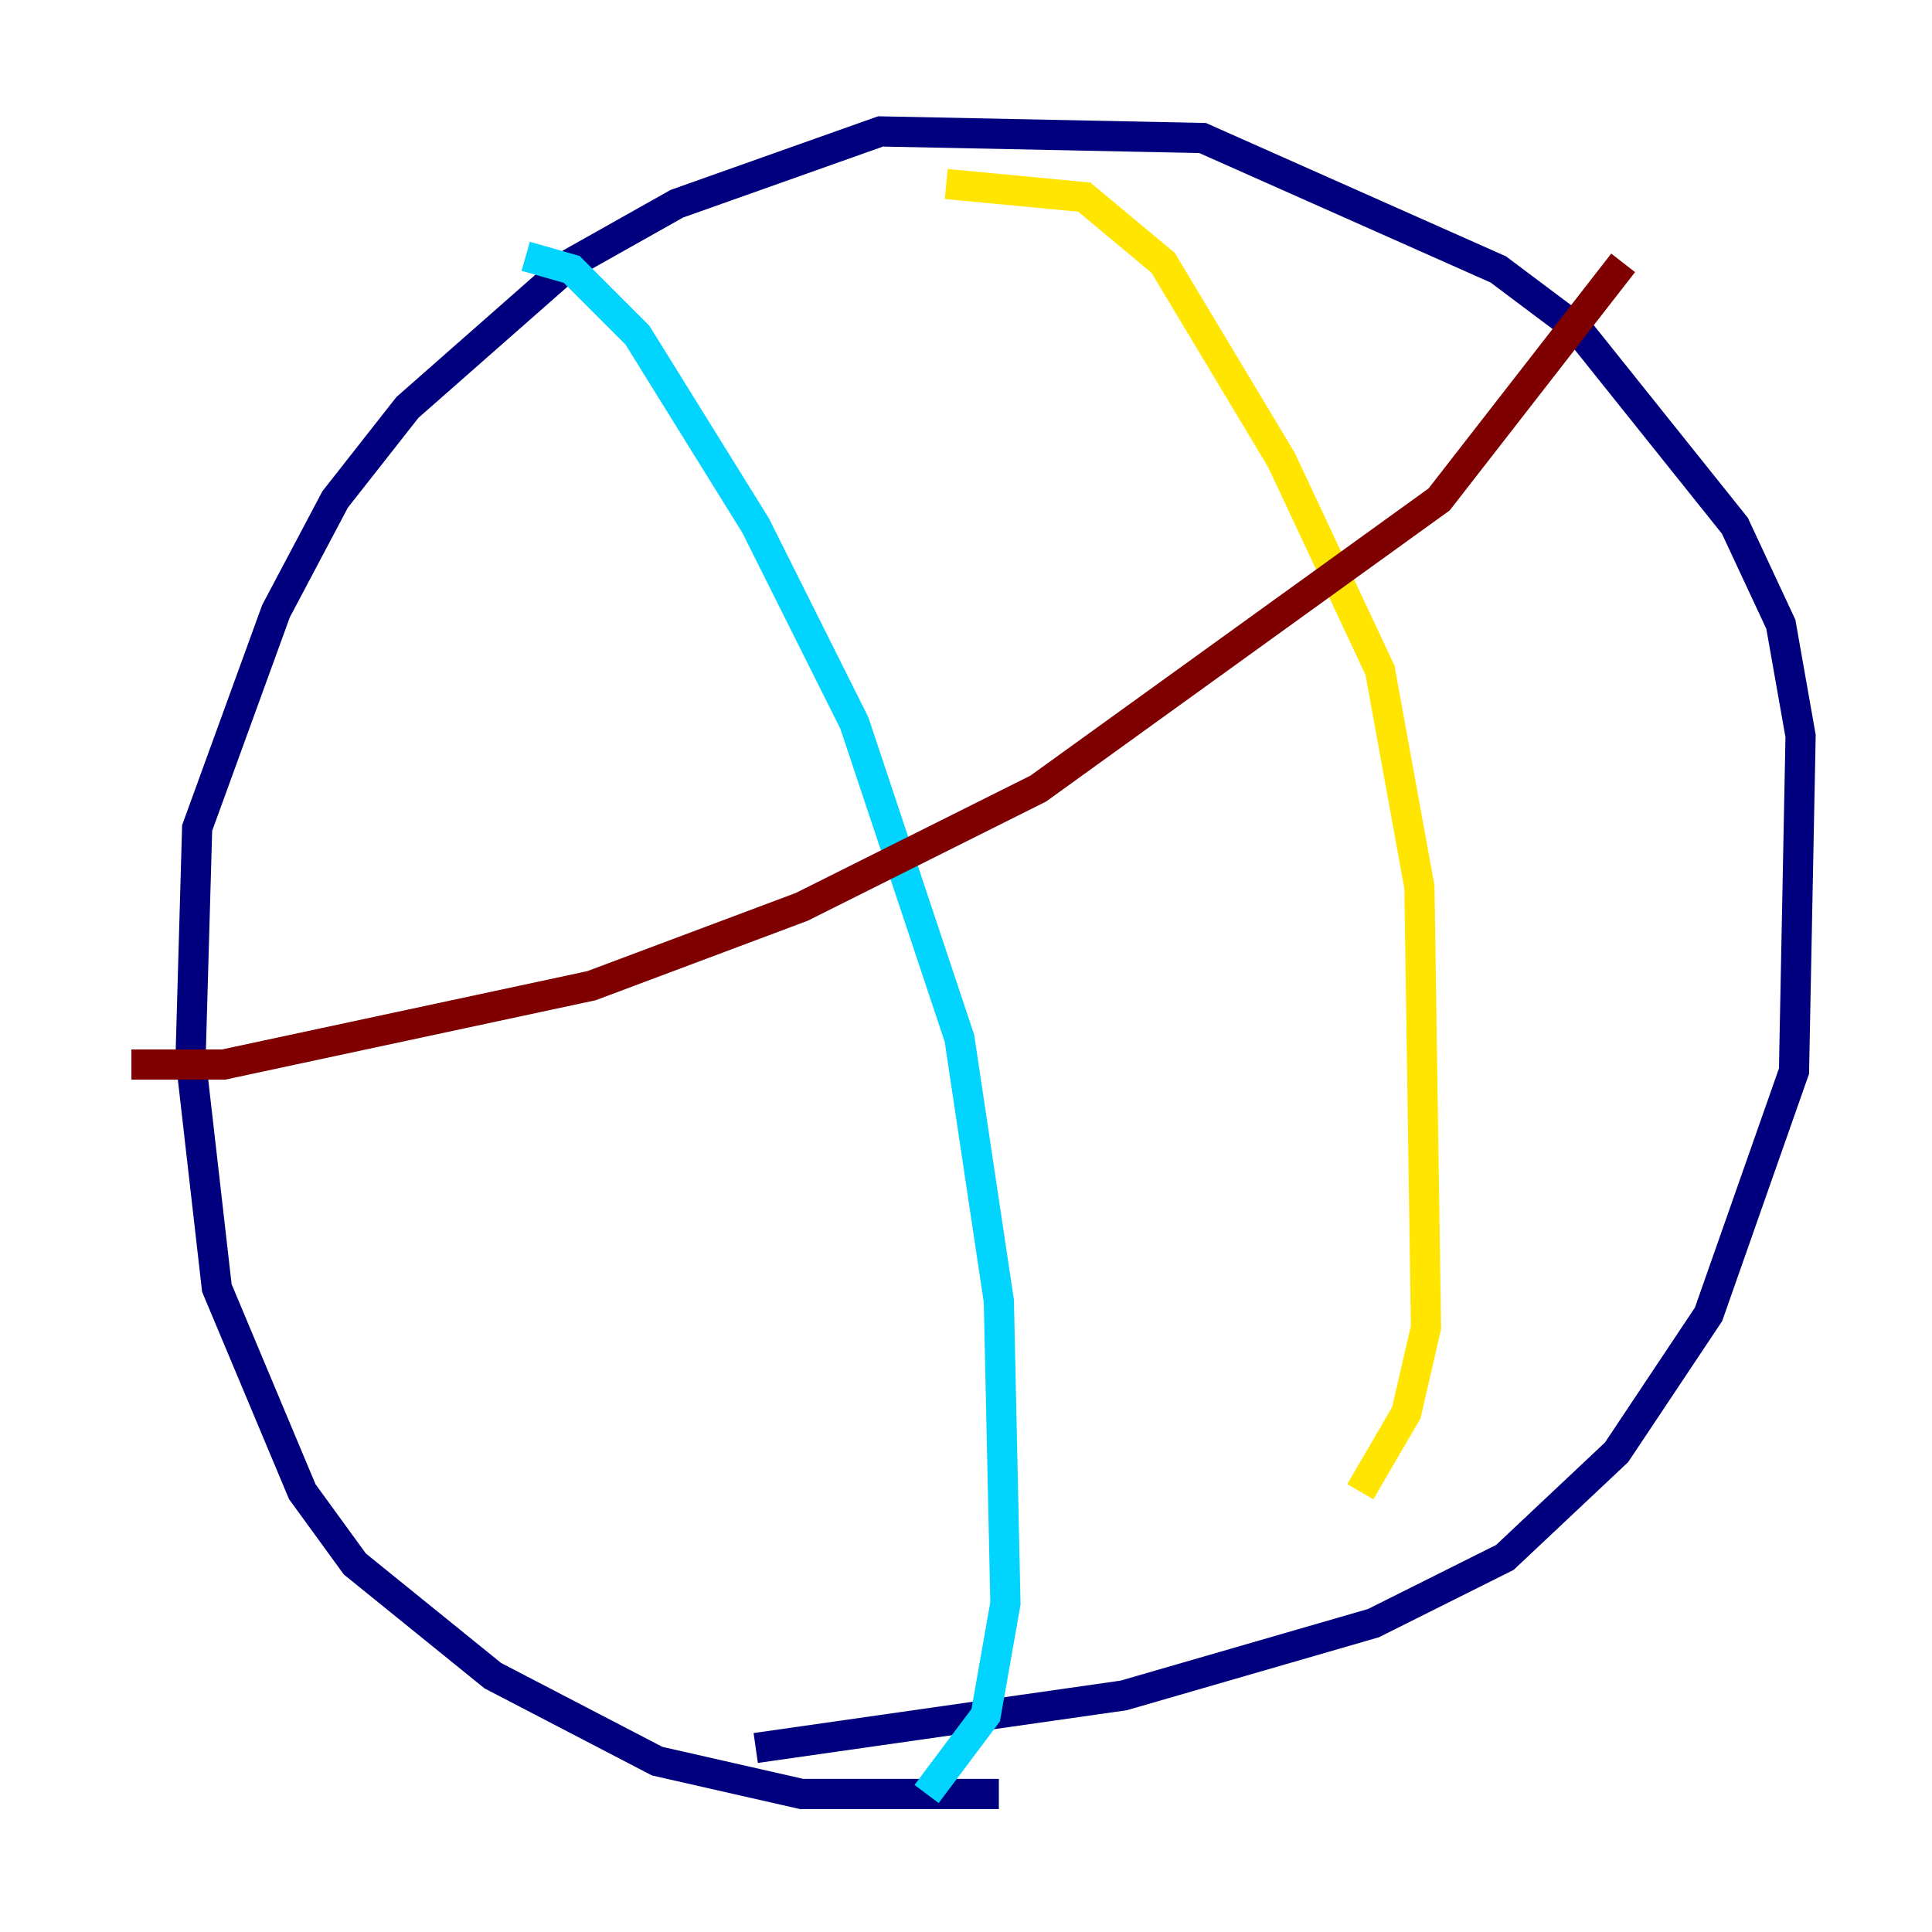 <?xml version="1.0" encoding="utf-8" ?>
<svg baseProfile="tiny" height="128" version="1.2" viewBox="0,0,128,128" width="128" xmlns="http://www.w3.org/2000/svg" xmlns:ev="http://www.w3.org/2001/xml-events" xmlns:xlink="http://www.w3.org/1999/xlink"><defs /><polyline fill="none" points="66.177,118.857 53.116,118.857 43.537,116.68 32.653,111.02 23.51,103.619 20.027,98.83 14.367,85.333 12.626,70.095 13.061,54.857 18.286,40.49 22.204,33.088 26.993,26.993 37.878,17.415 44.843,13.497 58.34,8.707 79.674,9.143 99.265,17.85 104.49,21.769 114.939,34.83 117.986,41.361 119.293,48.762 118.857,70.966 113.197,87.075 107.102,96.218 99.701,103.184 90.993,107.537 74.449,112.326 50.068,115.809" stroke="#00007f" stroke-width="2" /><polyline fill="none" points="34.83,16.98 37.878,17.85 42.231,22.204 50.068,34.83 56.599,47.891 63.565,68.789 66.177,86.204 66.612,106.231 65.306,113.633 61.388,118.857" stroke="#00d4ff" stroke-width="2" /><polyline fill="none" points="62.694,12.191 71.837,13.061 77.061,17.415 84.898,30.476 91.429,44.408 94.041,58.776 94.476,87.946 93.17,93.605 90.122,98.83" stroke="#ffe500" stroke-width="2" /><polyline fill="none" points="8.707,70.531 14.803,70.531 39.184,65.306 53.116,60.082 68.789,52.245 95.347,33.088 107.537,17.415" stroke="#7f0000" stroke-width="2" /></svg>
